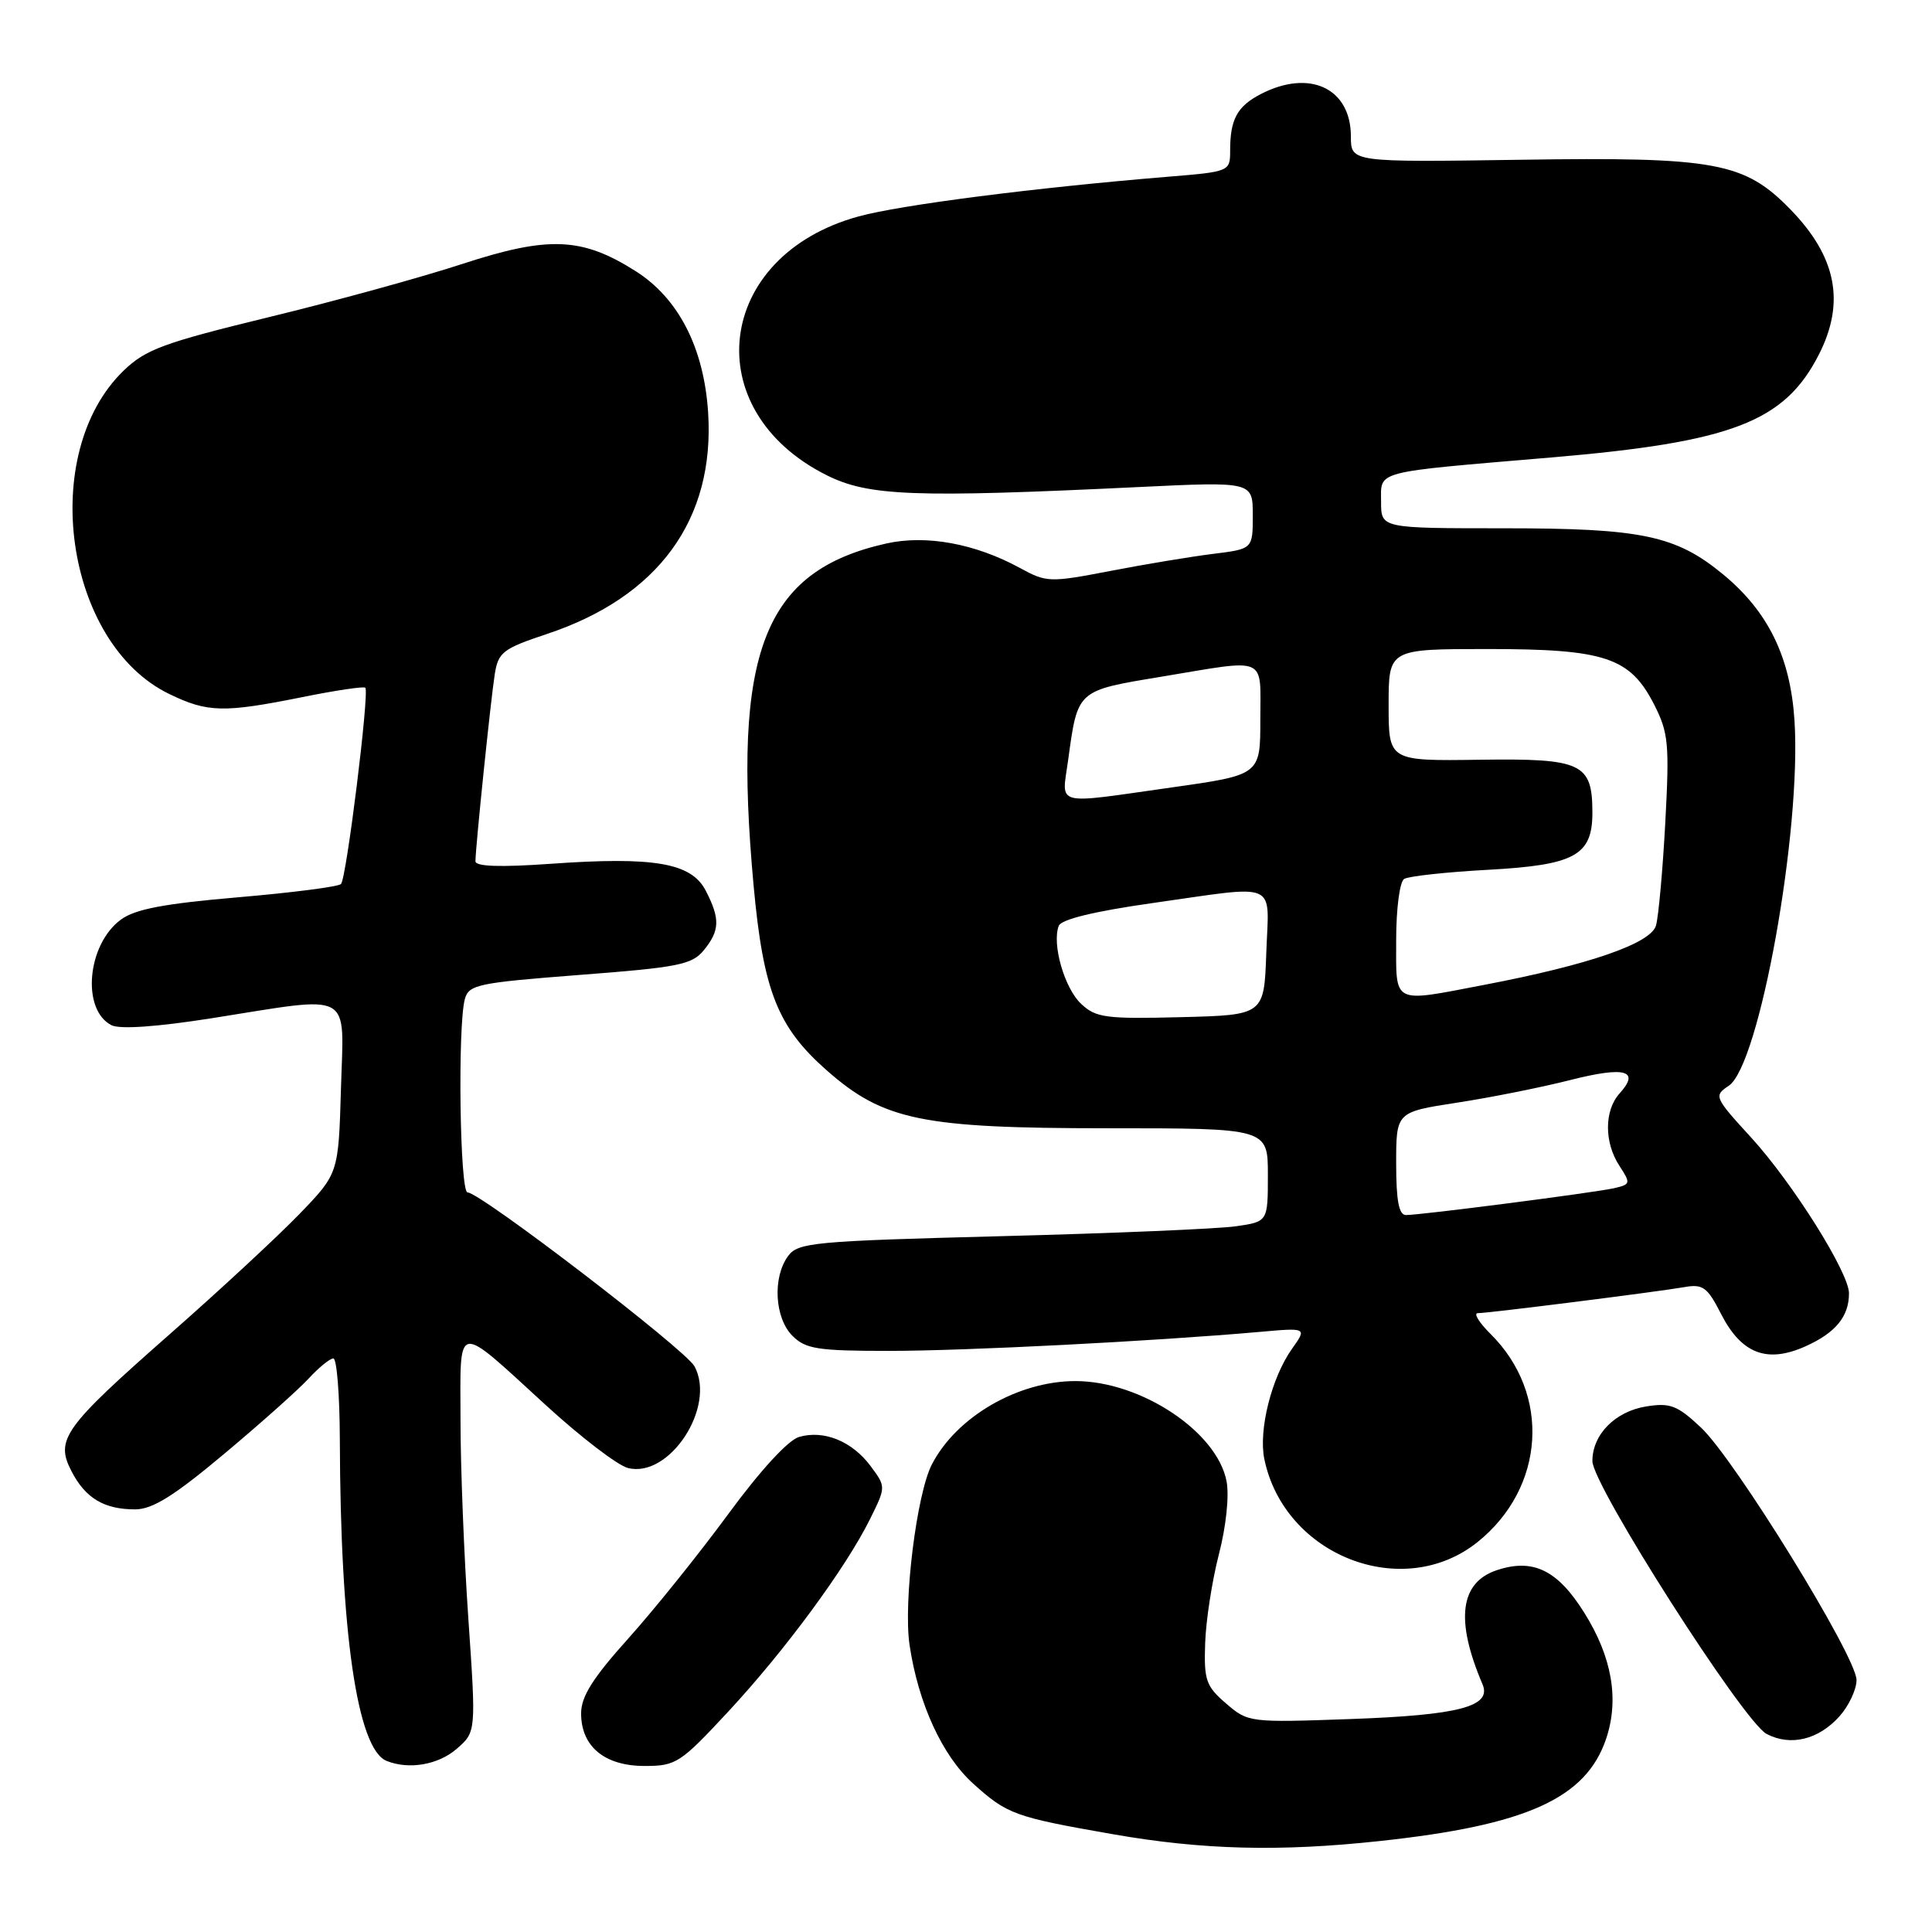 <?xml version="1.0" encoding="UTF-8" standalone="no"?>
<!DOCTYPE svg PUBLIC "-//W3C//DTD SVG 1.1//EN" "http://www.w3.org/Graphics/SVG/1.1/DTD/svg11.dtd" >
<svg xmlns="http://www.w3.org/2000/svg" xmlns:xlink="http://www.w3.org/1999/xlink" version="1.1" viewBox="0 0 256 256">
 <g >
 <path fill="currentColor"
d=" M 182.79 243.95 C 202.28 241.86 210.15 238.30 212.82 230.40 C 214.57 225.19 213.61 219.58 209.94 213.72 C 206.40 208.05 203.16 206.46 198.36 208.05 C 193.44 209.67 192.81 214.67 196.44 223.17 C 197.70 226.12 193.37 227.26 179.01 227.78 C 165.56 228.26 165.39 228.24 162.46 225.72 C 159.79 223.42 159.52 222.63 159.69 217.72 C 159.79 214.73 160.61 209.43 161.51 205.95 C 162.46 202.30 162.89 198.22 162.53 196.30 C 161.29 189.72 151.17 183.00 142.50 183.00 C 134.89 183.00 126.74 187.73 123.48 194.04 C 121.46 197.94 119.68 212.31 120.52 217.96 C 121.67 225.70 124.85 232.63 128.93 236.32 C 133.47 240.42 134.42 240.76 147.50 243.05 C 159.36 245.12 169.55 245.38 182.79 243.95 Z  M 60.49 231.75 C 63.09 229.50 63.09 229.50 62.06 214.50 C 61.49 206.25 61.02 194.42 61.02 188.20 C 61.00 174.96 60.20 175.10 72.38 186.24 C 76.98 190.45 81.85 194.18 83.21 194.52 C 88.71 195.90 94.91 186.43 92.03 181.05 C 90.84 178.84 63.65 158.00 61.95 158.00 C 60.93 158.00 60.63 135.99 61.59 132.40 C 62.11 130.47 63.26 130.23 76.83 129.18 C 89.85 128.19 91.70 127.82 93.25 125.92 C 95.39 123.30 95.44 121.75 93.51 118.01 C 91.60 114.33 86.70 113.48 72.93 114.46 C 66.27 114.93 63.00 114.82 63.00 114.12 C 63.00 112.33 65.03 92.67 65.56 89.32 C 66.02 86.43 66.63 85.95 72.46 84.01 C 87.26 79.09 94.74 68.82 93.83 54.65 C 93.27 46.09 89.92 39.54 84.23 35.93 C 77.12 31.42 72.70 31.24 61.27 34.97 C 55.90 36.73 44.34 39.91 35.60 42.03 C 21.64 45.43 19.29 46.30 16.36 49.13 C 5.02 60.13 8.58 85.26 22.43 91.96 C 27.51 94.42 29.61 94.47 40.02 92.38 C 44.46 91.48 48.23 90.92 48.41 91.13 C 48.96 91.77 45.90 116.47 45.18 117.14 C 44.81 117.50 38.65 118.29 31.50 118.90 C 21.72 119.74 17.88 120.47 16.01 121.86 C 11.54 125.16 10.77 133.78 14.76 135.84 C 15.86 136.41 20.73 136.07 28.00 134.93 C 47.07 131.92 45.55 131.10 45.18 144.25 C 44.85 155.50 44.85 155.50 39.68 160.86 C 36.83 163.81 29.10 170.98 22.50 176.78 C 8.41 189.18 7.29 190.74 9.48 194.96 C 11.32 198.52 13.80 200.00 17.90 200.00 C 20.20 200.00 23.04 198.23 29.71 192.64 C 34.55 188.59 39.59 184.09 40.92 182.64 C 42.26 181.19 43.72 180.00 44.17 180.00 C 44.63 180.00 45.01 184.84 45.03 190.75 C 45.10 216.39 47.34 231.77 51.23 233.33 C 54.17 234.52 58.06 233.85 60.49 231.75 Z  M 96.54 226.75 C 104.06 218.65 112.13 207.68 115.30 201.25 C 117.40 197.01 117.40 197.01 115.35 194.25 C 112.90 190.97 109.18 189.45 105.89 190.40 C 104.44 190.81 100.75 194.83 96.50 200.62 C 92.65 205.86 86.69 213.28 83.25 217.11 C 78.55 222.34 77.00 224.80 77.00 227.03 C 77.00 231.42 80.11 234.00 85.41 234.00 C 89.59 234.00 90.15 233.63 96.54 226.75 Z  M 243.75 227.41 C 244.99 226.02 246.00 223.86 246.00 222.61 C 246.00 219.53 229.86 193.34 225.37 189.14 C 222.26 186.22 221.30 185.85 218.14 186.36 C 214.02 187.02 211.00 190.08 211.00 193.60 C 211.00 196.80 231.03 228.16 234.09 229.76 C 237.27 231.42 240.97 230.52 243.75 227.41 Z  M 195.76 204.35 C 204.75 197.16 205.54 184.71 197.50 176.75 C 195.98 175.24 195.22 174.00 195.81 174.00 C 197.24 174.00 219.73 171.16 223.24 170.54 C 225.63 170.12 226.25 170.57 228.03 174.07 C 230.75 179.40 234.14 180.69 239.27 178.38 C 243.24 176.59 245.00 174.44 245.00 171.37 C 245.00 168.63 237.54 156.75 232.02 150.71 C 227.15 145.39 227.07 145.20 229.07 143.87 C 233.13 141.16 238.72 110.12 237.78 95.49 C 237.24 87.06 234.30 81.04 228.31 76.10 C 222.06 70.95 217.53 70.00 199.32 70.00 C 183.00 70.00 183.00 70.00 183.00 66.52 C 183.00 62.30 181.74 62.64 205.50 60.62 C 229.48 58.59 236.46 55.91 241.01 46.98 C 244.53 40.08 243.35 34.04 237.26 27.77 C 231.15 21.49 227.35 20.78 201.49 21.17 C 179.00 21.50 179.00 21.50 179.00 18.08 C 179.00 11.69 173.54 9.12 167.07 12.46 C 163.93 14.09 163.00 15.80 163.00 19.95 C 163.00 22.72 162.95 22.75 154.75 23.42 C 137.12 24.87 119.25 27.16 113.72 28.69 C 94.78 33.91 92.29 54.34 109.54 62.97 C 115.08 65.74 121.12 65.97 150.80 64.54 C 166.00 63.81 166.00 63.81 166.00 68.28 C 166.00 72.74 166.00 72.74 160.75 73.39 C 157.86 73.75 151.74 74.76 147.15 75.65 C 139.08 77.20 138.68 77.19 135.15 75.26 C 129.21 72.02 122.71 70.83 117.42 72.02 C 101.17 75.66 97.01 86.40 99.86 117.38 C 101.14 131.30 103.04 136.11 109.56 141.84 C 117.07 148.45 122.16 149.50 146.75 149.50 C 168.00 149.50 168.00 149.50 168.00 155.69 C 168.00 161.88 168.00 161.88 163.75 162.49 C 161.41 162.83 147.43 163.42 132.67 163.80 C 107.71 164.45 105.74 164.64 104.42 166.44 C 102.35 169.27 102.64 174.64 105.00 177.00 C 106.75 178.75 108.33 179.00 117.77 179.00 C 127.94 179.00 152.88 177.72 166.84 176.49 C 173.19 175.92 173.19 175.92 171.20 178.72 C 168.49 182.53 166.74 189.49 167.53 193.33 C 170.17 206.14 185.86 212.26 195.76 204.35 Z  M 185.00 154.17 C 185.00 147.35 185.00 147.35 193.06 146.11 C 197.50 145.43 204.27 144.08 208.11 143.10 C 215.34 141.27 217.37 141.83 214.60 144.89 C 212.56 147.15 212.55 151.39 214.59 154.49 C 216.10 156.81 216.07 156.94 213.84 157.45 C 211.20 158.04 188.28 161.00 186.29 161.00 C 185.36 161.00 185.00 159.09 185.00 154.17 Z  M 143.27 133.03 C 141.05 130.97 139.36 125.10 140.29 122.68 C 140.62 121.82 144.98 120.76 152.65 119.67 C 169.68 117.26 168.13 116.59 167.79 126.25 C 167.50 134.50 167.50 134.50 156.47 134.78 C 146.55 135.03 145.22 134.86 143.27 133.03 Z  M 185.00 124.56 C 185.00 120.38 185.47 116.83 186.06 116.46 C 186.65 116.10 191.67 115.55 197.22 115.25 C 208.68 114.62 211.00 113.35 211.00 107.69 C 211.00 101.12 209.63 100.48 196.07 100.67 C 184.00 100.84 184.00 100.84 184.00 93.42 C 184.00 86.00 184.00 86.00 197.10 86.00 C 212.70 86.00 215.99 87.10 219.19 93.37 C 221.08 97.09 221.22 98.56 220.66 108.99 C 220.32 115.32 219.76 121.46 219.43 122.63 C 218.76 125.01 210.56 127.85 196.66 130.50 C 184.34 132.86 185.00 133.19 185.00 124.56 Z  M 141.53 100.75 C 142.81 91.38 142.64 91.53 153.87 89.67 C 168.13 87.30 167.00 86.81 167.00 95.34 C 167.00 102.68 167.00 102.68 155.25 104.34 C 139.42 106.58 140.69 106.91 141.53 100.75 Z "/>
</g>
</svg>